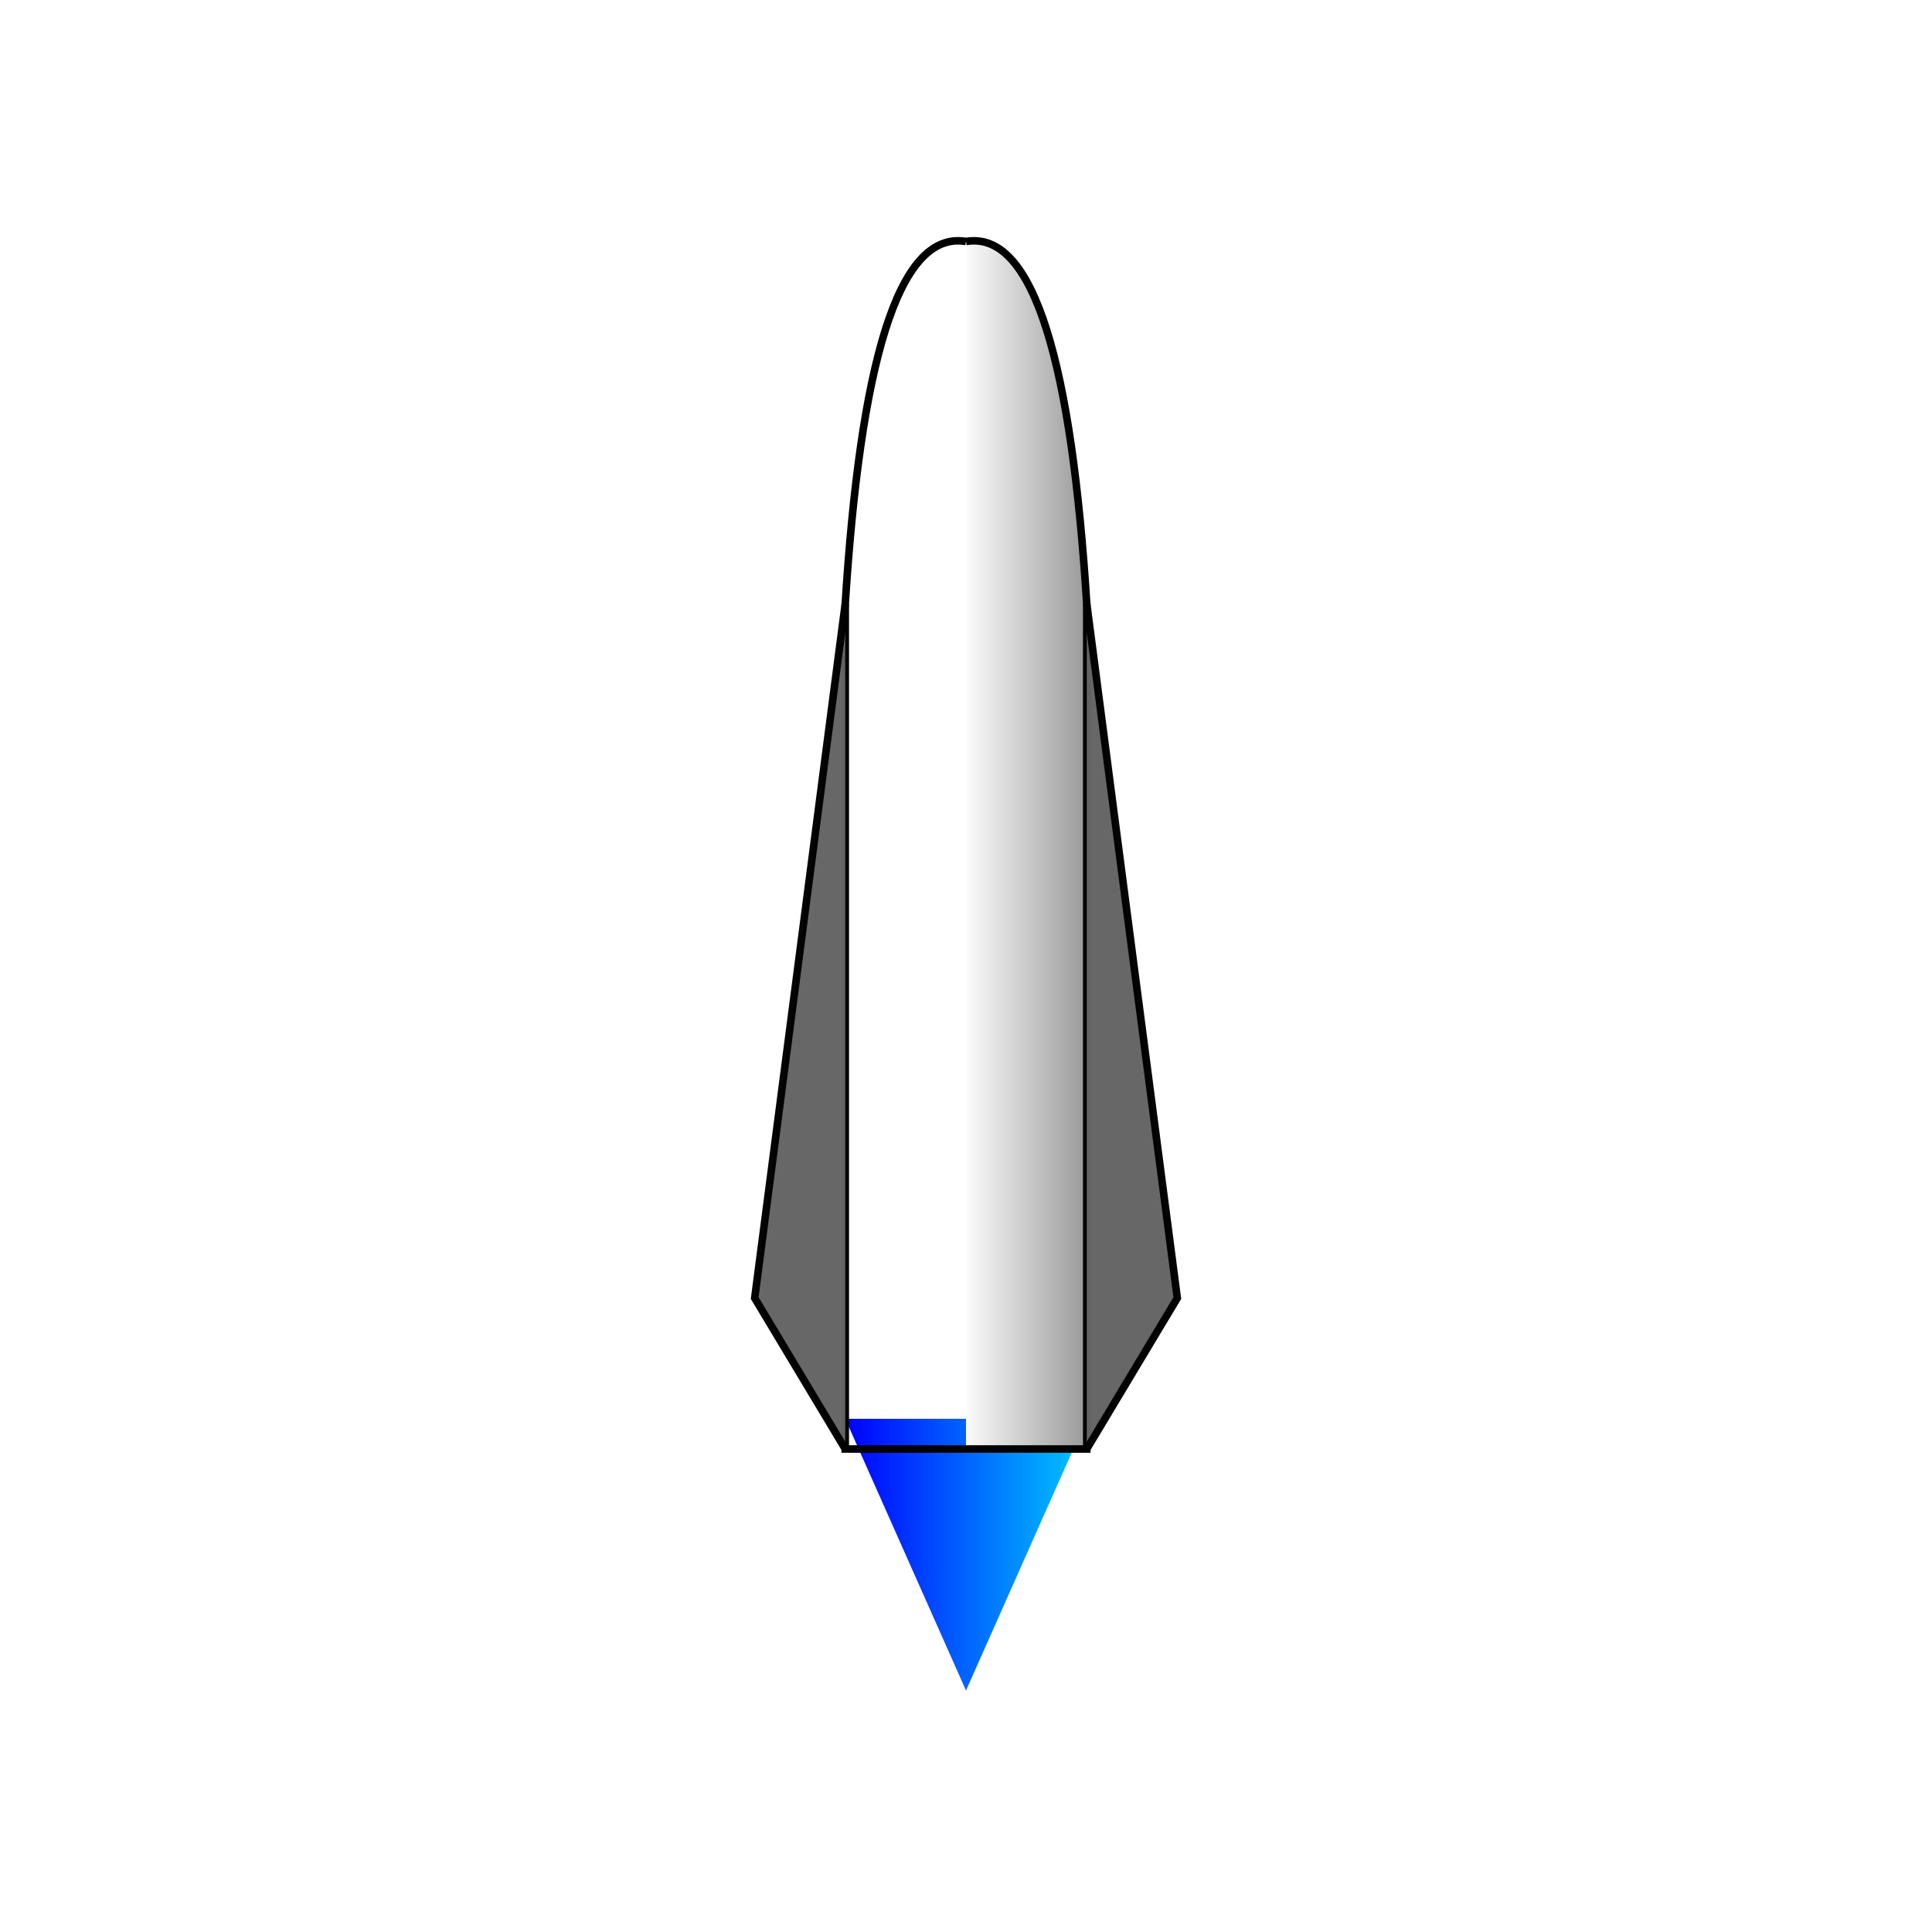 <?xml version="1.0" encoding="UTF-8" standalone="no"?>
<!-- Created with Inkscape (http://www.inkscape.org/) -->

<svg
   xmlns:dc="http://purl.org/dc/elements/1.1/"
   xmlns:cc="http://creativecommons.org/ns#"
   xmlns:rdf="http://www.w3.org/1999/02/22-rdf-syntax-ns#"
   xmlns:svg="http://www.w3.org/2000/svg"
   xmlns="http://www.w3.org/2000/svg"
   xmlns:xlink="http://www.w3.org/1999/xlink"
   version="1.1"
   width="256"
   height="256"
   id="svg5684">
  <defs
     id="defs5686">
    <linearGradient
       id="linearGradient6226">
      <stop
         id="stop6228"
         style="stop-color:#0000ff;stop-opacity:1"
         offset="0" />
      <stop
         id="stop6230"
         style="stop-color:#00c8ff;stop-opacity:1"
         offset="1" />
    </linearGradient>
    <linearGradient
       id="linearGradient6214">
      <stop
         id="stop6216"
         style="stop-color:#ffffff;stop-opacity:1"
         offset="0" />
      <stop
         id="stop6218"
         style="stop-color:#969696;stop-opacity:1"
         offset="1" />
    </linearGradient>
    <linearGradient
       x1="112"
       y1="214"
       x2="144"
       y2="214"
       id="linearGradient6244"
       xlink:href="#linearGradient6226"
       gradientUnits="userSpaceOnUse"
       gradientTransform="translate(0,788.362)" />
    <filter
       color-interpolation-filters="sRGB"
       id="filter6254">
      <feGaussianBlur
         result="fbSourceGraphic"
         stdDeviation="0.01 5"
         in="SourceGraphic"
         id="feGaussianBlur6256" />
      <feColorMatrix
         id="feColorMatrix6268"
         values="0 0 0 -1 0 0 0 0 -1 0 0 0 0 -1 0 0 0 0 1 0"
         in="fbSourceGraphic"
         result="fbSourceGraphicAlpha" />
      <feGaussianBlur
         in="fbSourceGraphic"
         stdDeviation="3"
         id="feGaussianBlur6270" />
    </filter>
    <linearGradient
       x1="127.5"
       y1="916.316"
       x2="144.5"
       y2="916.316"
       id="linearGradient6274"
       xlink:href="#linearGradient6214"
       gradientUnits="userSpaceOnUse"
       gradientTransform="translate(0,-8)" />
  </defs>
  <g
     transform="translate(0,-796.362)"
     id="layer1">
    <path
       d="m 112,984.362 16,36 16,-36 z"
       id="jet"
       style="fill:url(#linearGradient6244);fill-opacity:1;stroke:none;filter:url(#filter6254)" />
    <g
       id="hull">
      <path
         d="m 128,828.362 c 9.13,-1.56 14.022,16.733 16,48 l 0,112 -16,0"
         id="path5702"
         style="fill:url(#linearGradient6274);fill-opacity:1;stroke:#000000;stroke-width:1px;stroke-linecap:butt;stroke-linejoin:miter;stroke-opacity:1" />
      <use
         transform="matrix(-1,0,0,1,256,0)"
         id="use5704"
         x="0"
         y="0"
         width="256"
         height="256"
         xlink:href="#path5702" />
    </g>
    <g
       id="wings">
      <path
         d="m 144,876.362 12,92 -12,20"
         id="path6222"
         style="opacity:0.98;fill:#646464;fill-opacity:1;stroke:#000000;stroke-width:1px;stroke-linecap:butt;stroke-linejoin:miter;stroke-opacity:1" />
      <use
         transform="matrix(-1,0,0,1,256,0)"
         id="use6224"
         x="0"
         y="0"
         width="256"
         height="256"
         xlink:href="#path6222" />
    </g>
  </g>
</svg>
